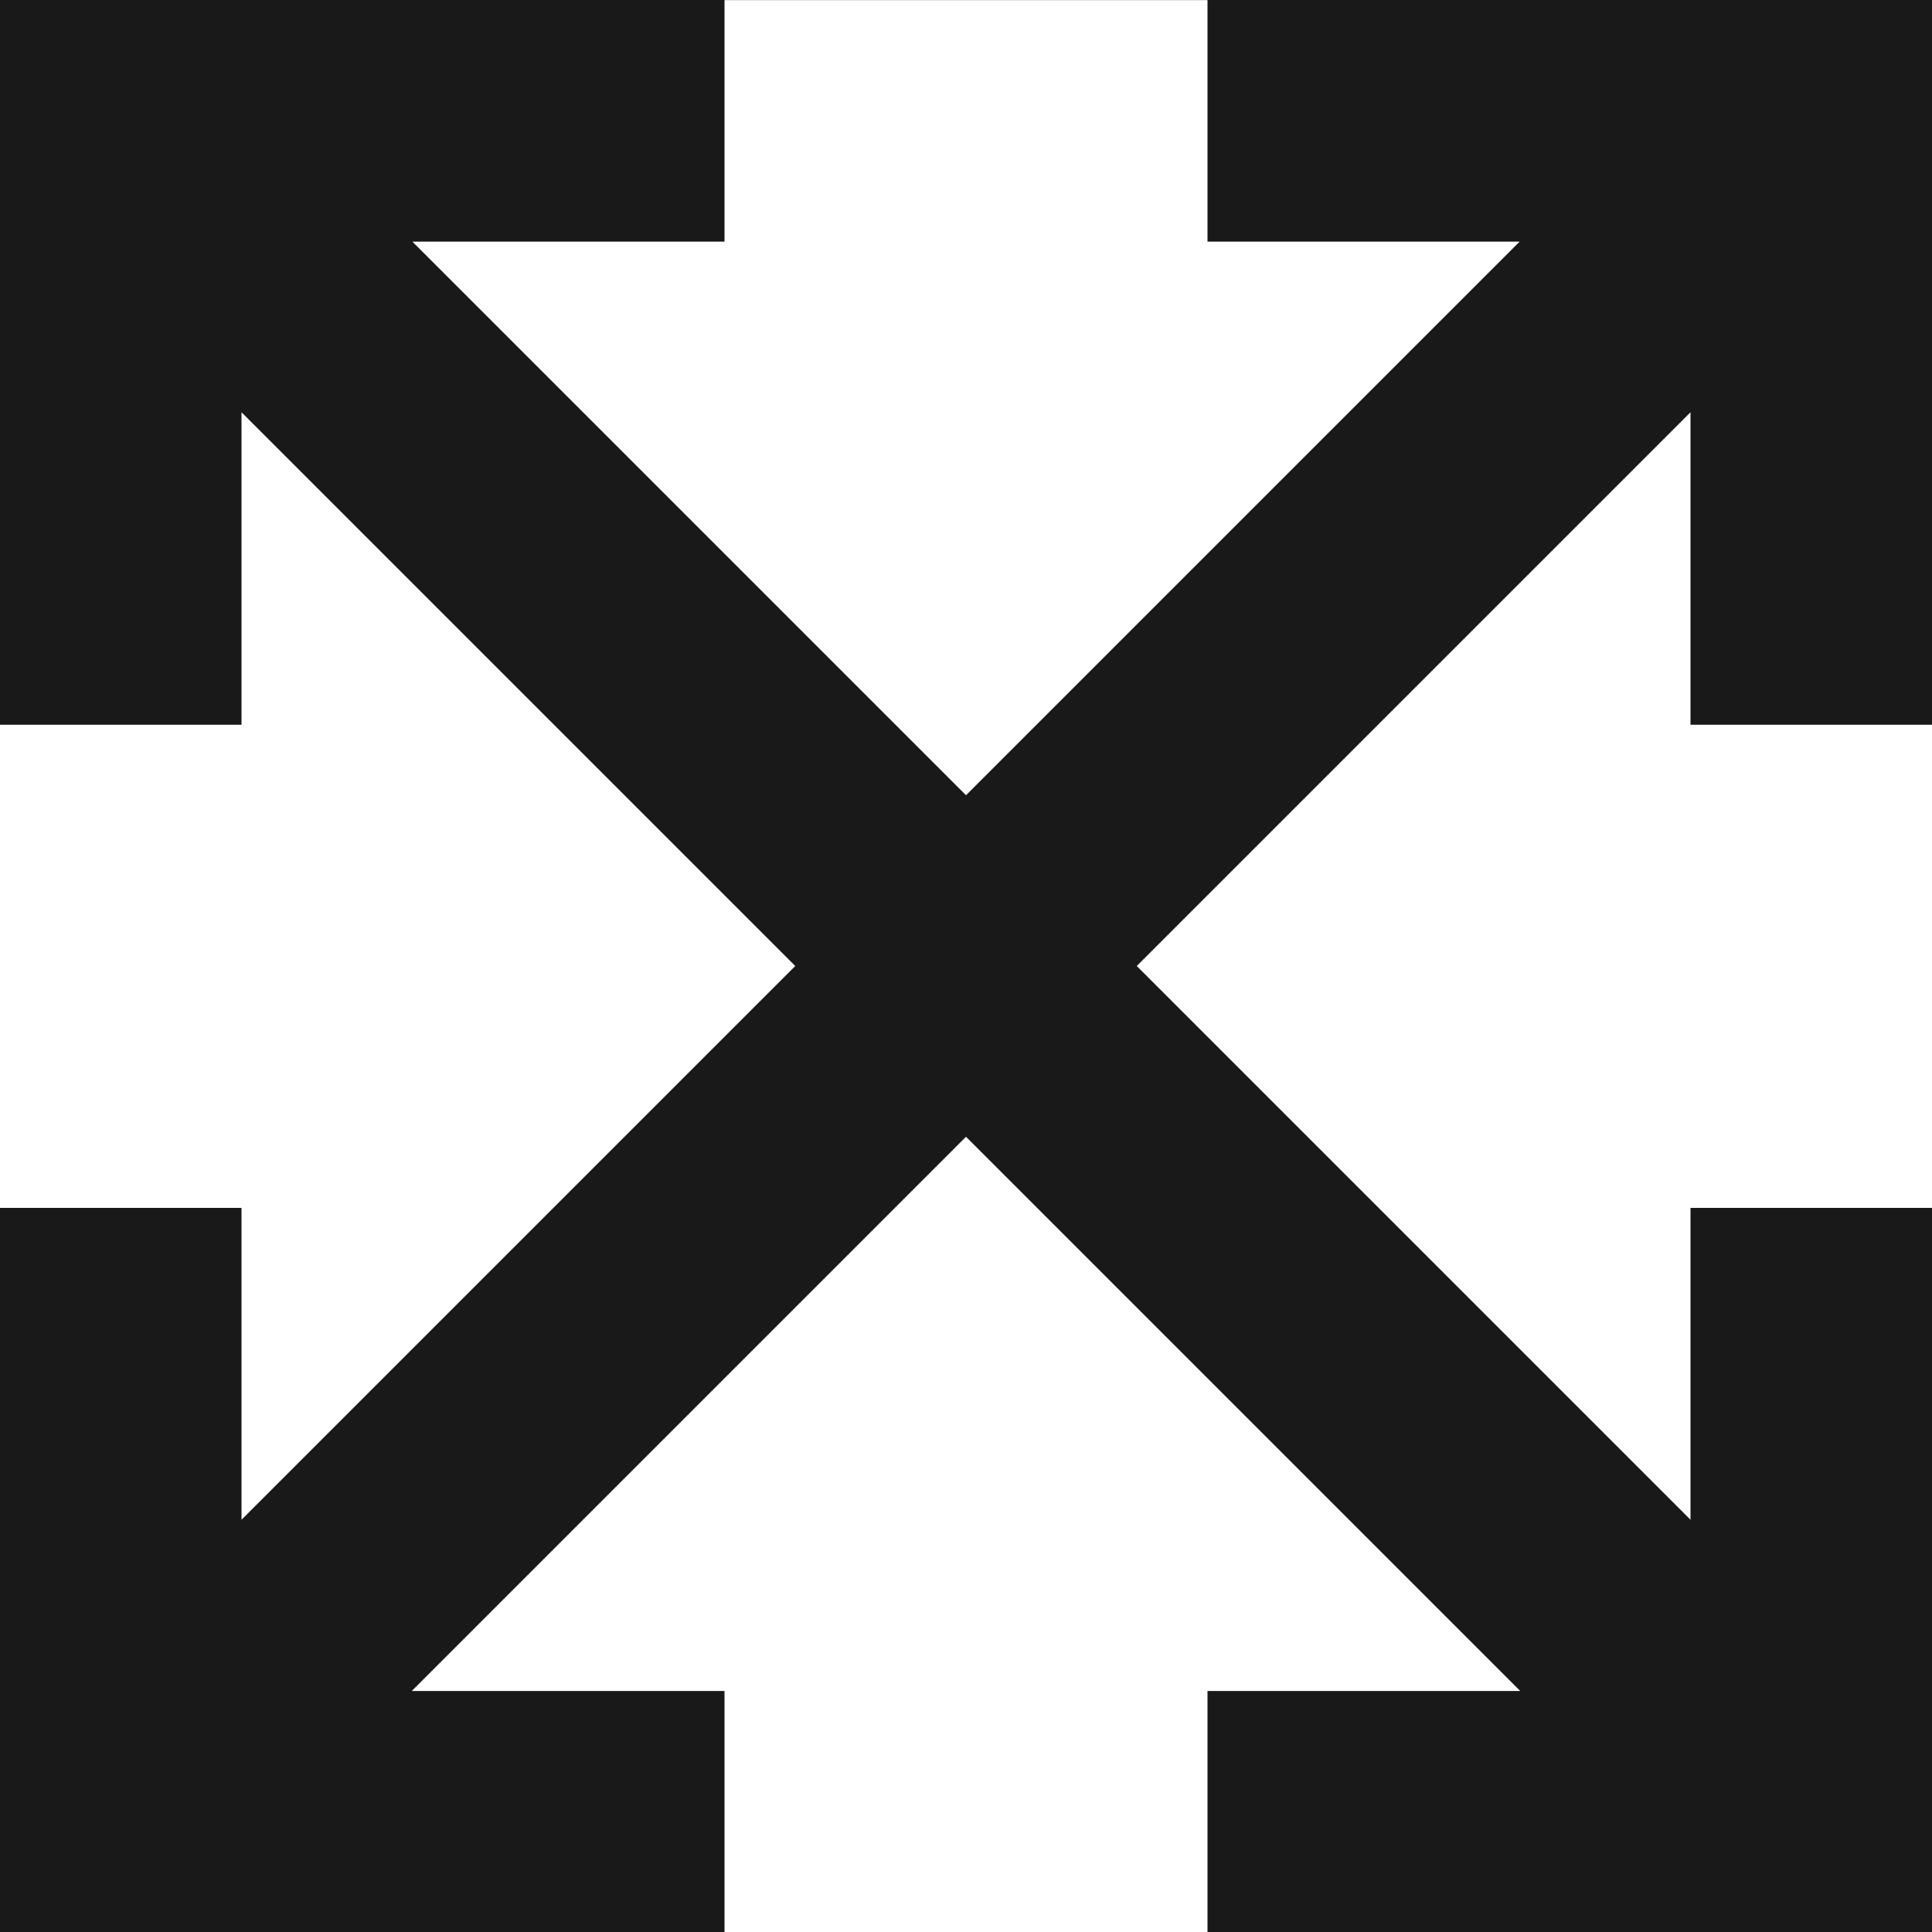 <?xml version="1.0" encoding="UTF-8" standalone="no"?>
<svg width="16px" height="16px" viewBox="0 0 16 16" version="1.1" xmlns="http://www.w3.org/2000/svg" >
    
    
    
    
    <g id="x16" stroke="none" stroke-width="1"  fill-rule="evenodd" transform="translate(-308, -235)" opacity="0.9">
        <g id="SixteenPixels.Icons" transform="translate(75, 45)" >
            <g id="Row-5" transform="translate(0, 190)">
                <path d="M247,3.414 L242.414,8 L247,12.586 L247,10.003 L249,10.003 L249,16 L243,16 L243,14.004 L245.59,14.004 L241,9.414 L236.41,14.004 L239,14.004 L239,16 L233,16 L233,10.003 L235,10.003 L235,12.586 L239.586,8 L235,3.414 L235,6.002 L233,6.002 L233,0 L249,0 L249,6.002 L247,6.002 L247,3.414 Z M245.585,2.001 L243,2.001 L243,0.001 L239,0.001 L239,2.001 L236.415,2.001 L241,6.586 L245.585,2.001 Z" id="Fullscreen.Icon"></path>
            </g>
        </g>
    </g>
</svg>